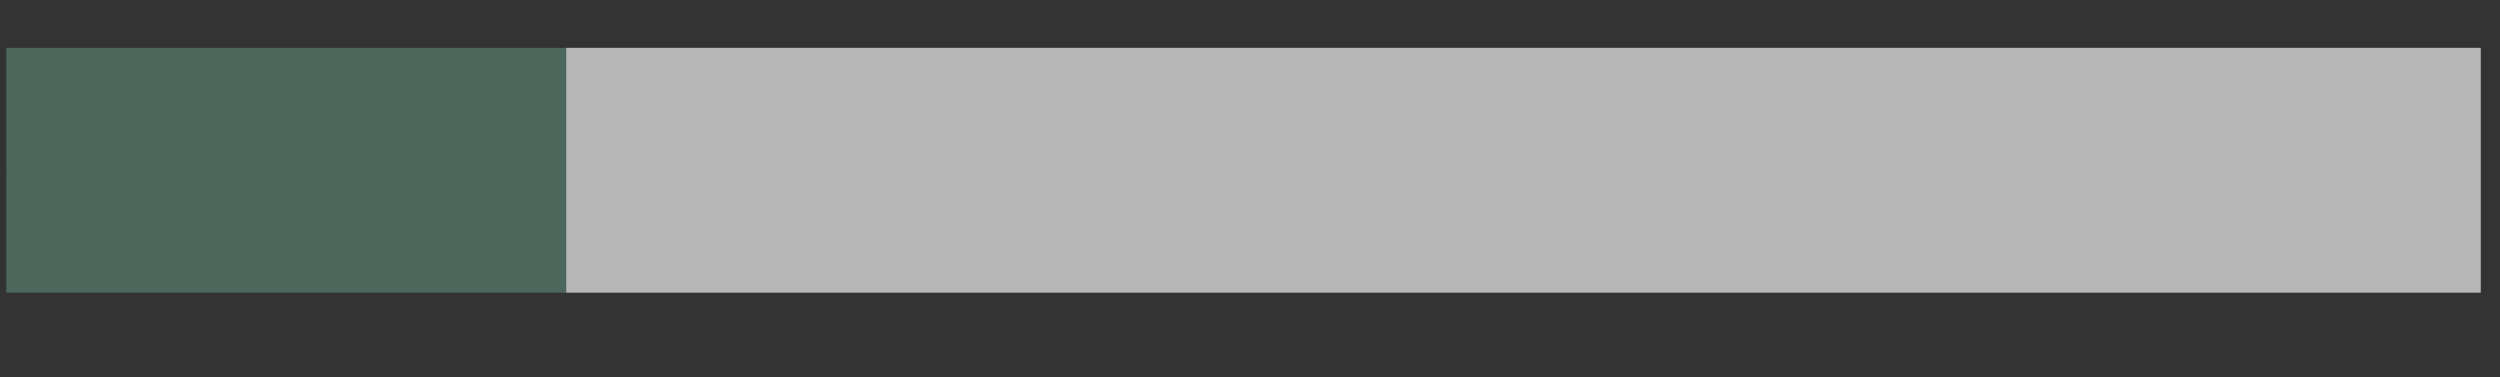 <?xml version="1.0" encoding="utf-8"?>
<!-- Generator: Adobe Illustrator 19.1.0, SVG Export Plug-In . SVG Version: 6.00 Build 0)  -->
<svg version="1.1" id="Layer_1" xmlns="http://www.w3.org/2000/svg" xmlns:xlink="http://www.w3.org/1999/xlink" x="0px" y="0px"
	 viewBox="-259 264.4 480.9 72.6" style="enable-background:new -259 264.4 480.9 72.6;" xml:space="preserve">
<rect x="-259" y="264.4" width="480.9" height="72.6" fill="#333333" stroke="none"/>
<style type="text/css">
	.st0{fill:none;}
	.st1{fill:none;stroke:#000000;stroke-miterlimit:10;}
	.st2{opacity:0.7;}
	.st3{fill:#EFEFEF;}
	.st4{fill:#4C685C;}
</style>
<g>
	<g>
		<line class="st0" x1="-257.8" y1="329.8" x2="218.2" y2="329.8"/>
		<g>
			<g>
				<line class="st0" x1="-257.8" y1="329.8" x2="-257.8" y2="328.2"/>
				<line class="st0" x1="-162.6" y1="329.8" x2="-162.6" y2="328.2"/>
				<line class="st0" x1="-67.4" y1="329.8" x2="-67.4" y2="328.2"/>
				<line class="st0" x1="27.8" y1="329.8" x2="27.8" y2="328.2"/>
				<line class="st0" x1="123" y1="329.8" x2="123" y2="328.2"/>
				<line class="st0" x1="218.2" y1="329.8" x2="218.2" y2="328.2"/>
			</g>
		</g>
	</g>
	<g>
		<line class="st0" x1="-257.8" y1="329.8" x2="-257.8" y2="264.4"/>
		<g>
			<g>
				<line class="st1" x1="-257.8" y1="297.1" x2="-245.9" y2="297.1"/>
			</g>
		</g>
	</g>
	<g>
		<g class="st2">
			<g>
				<rect x="-150.1" y="273.6" class="st3" width="368.3" height="47.1"/>
			</g>
		</g>
		<g>
			<g>
				<rect x="-257.8" y="273.6" class="st4" width="107.7" height="47.1"/>
			</g>
		</g>
	</g>
</g>
</svg>

